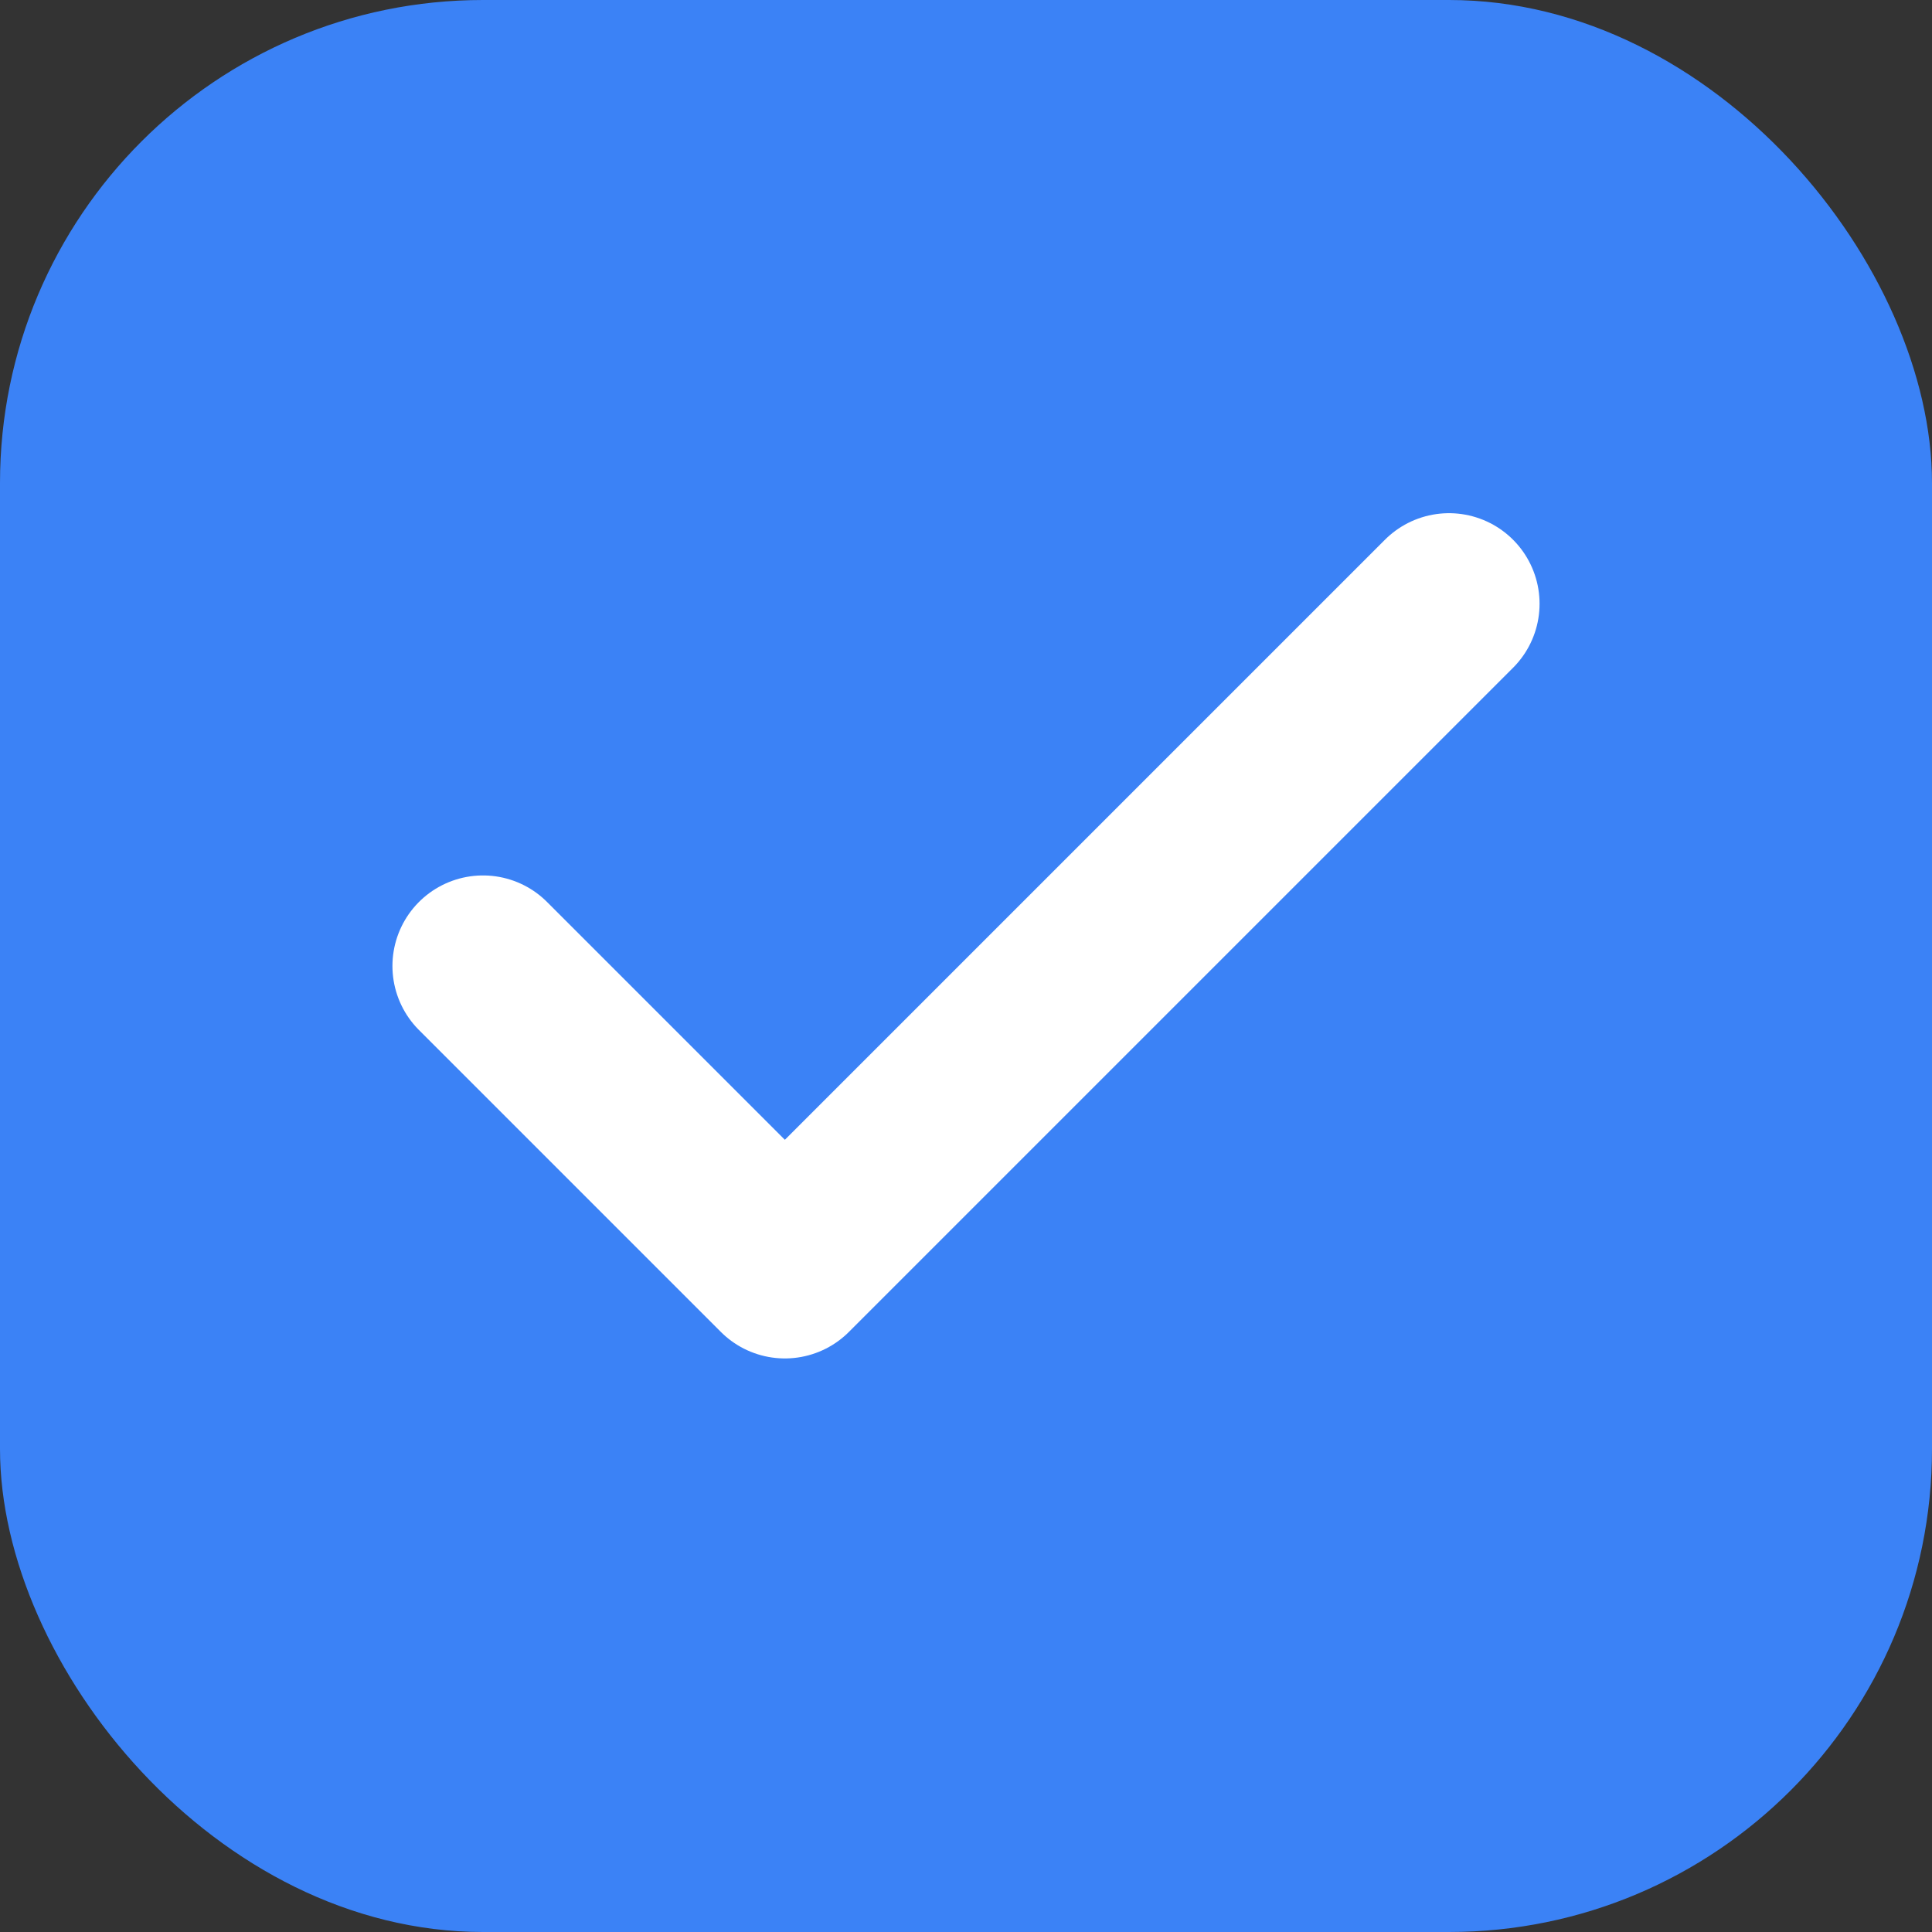 <svg width="32" height="32" viewBox="0 0 32 32" fill="none" xmlns="http://www.w3.org/2000/svg">
    <rect x="0" y="0" width="32" height="32" fill="#333333" stroke="none"/>
    <rect width="32" height="32" rx="8" fill="#3B82F6"/>
    <path d="M8 16L13 21L24 10" stroke="white" stroke-width="3" stroke-linecap="round" stroke-linejoin="round"/>
</svg> 